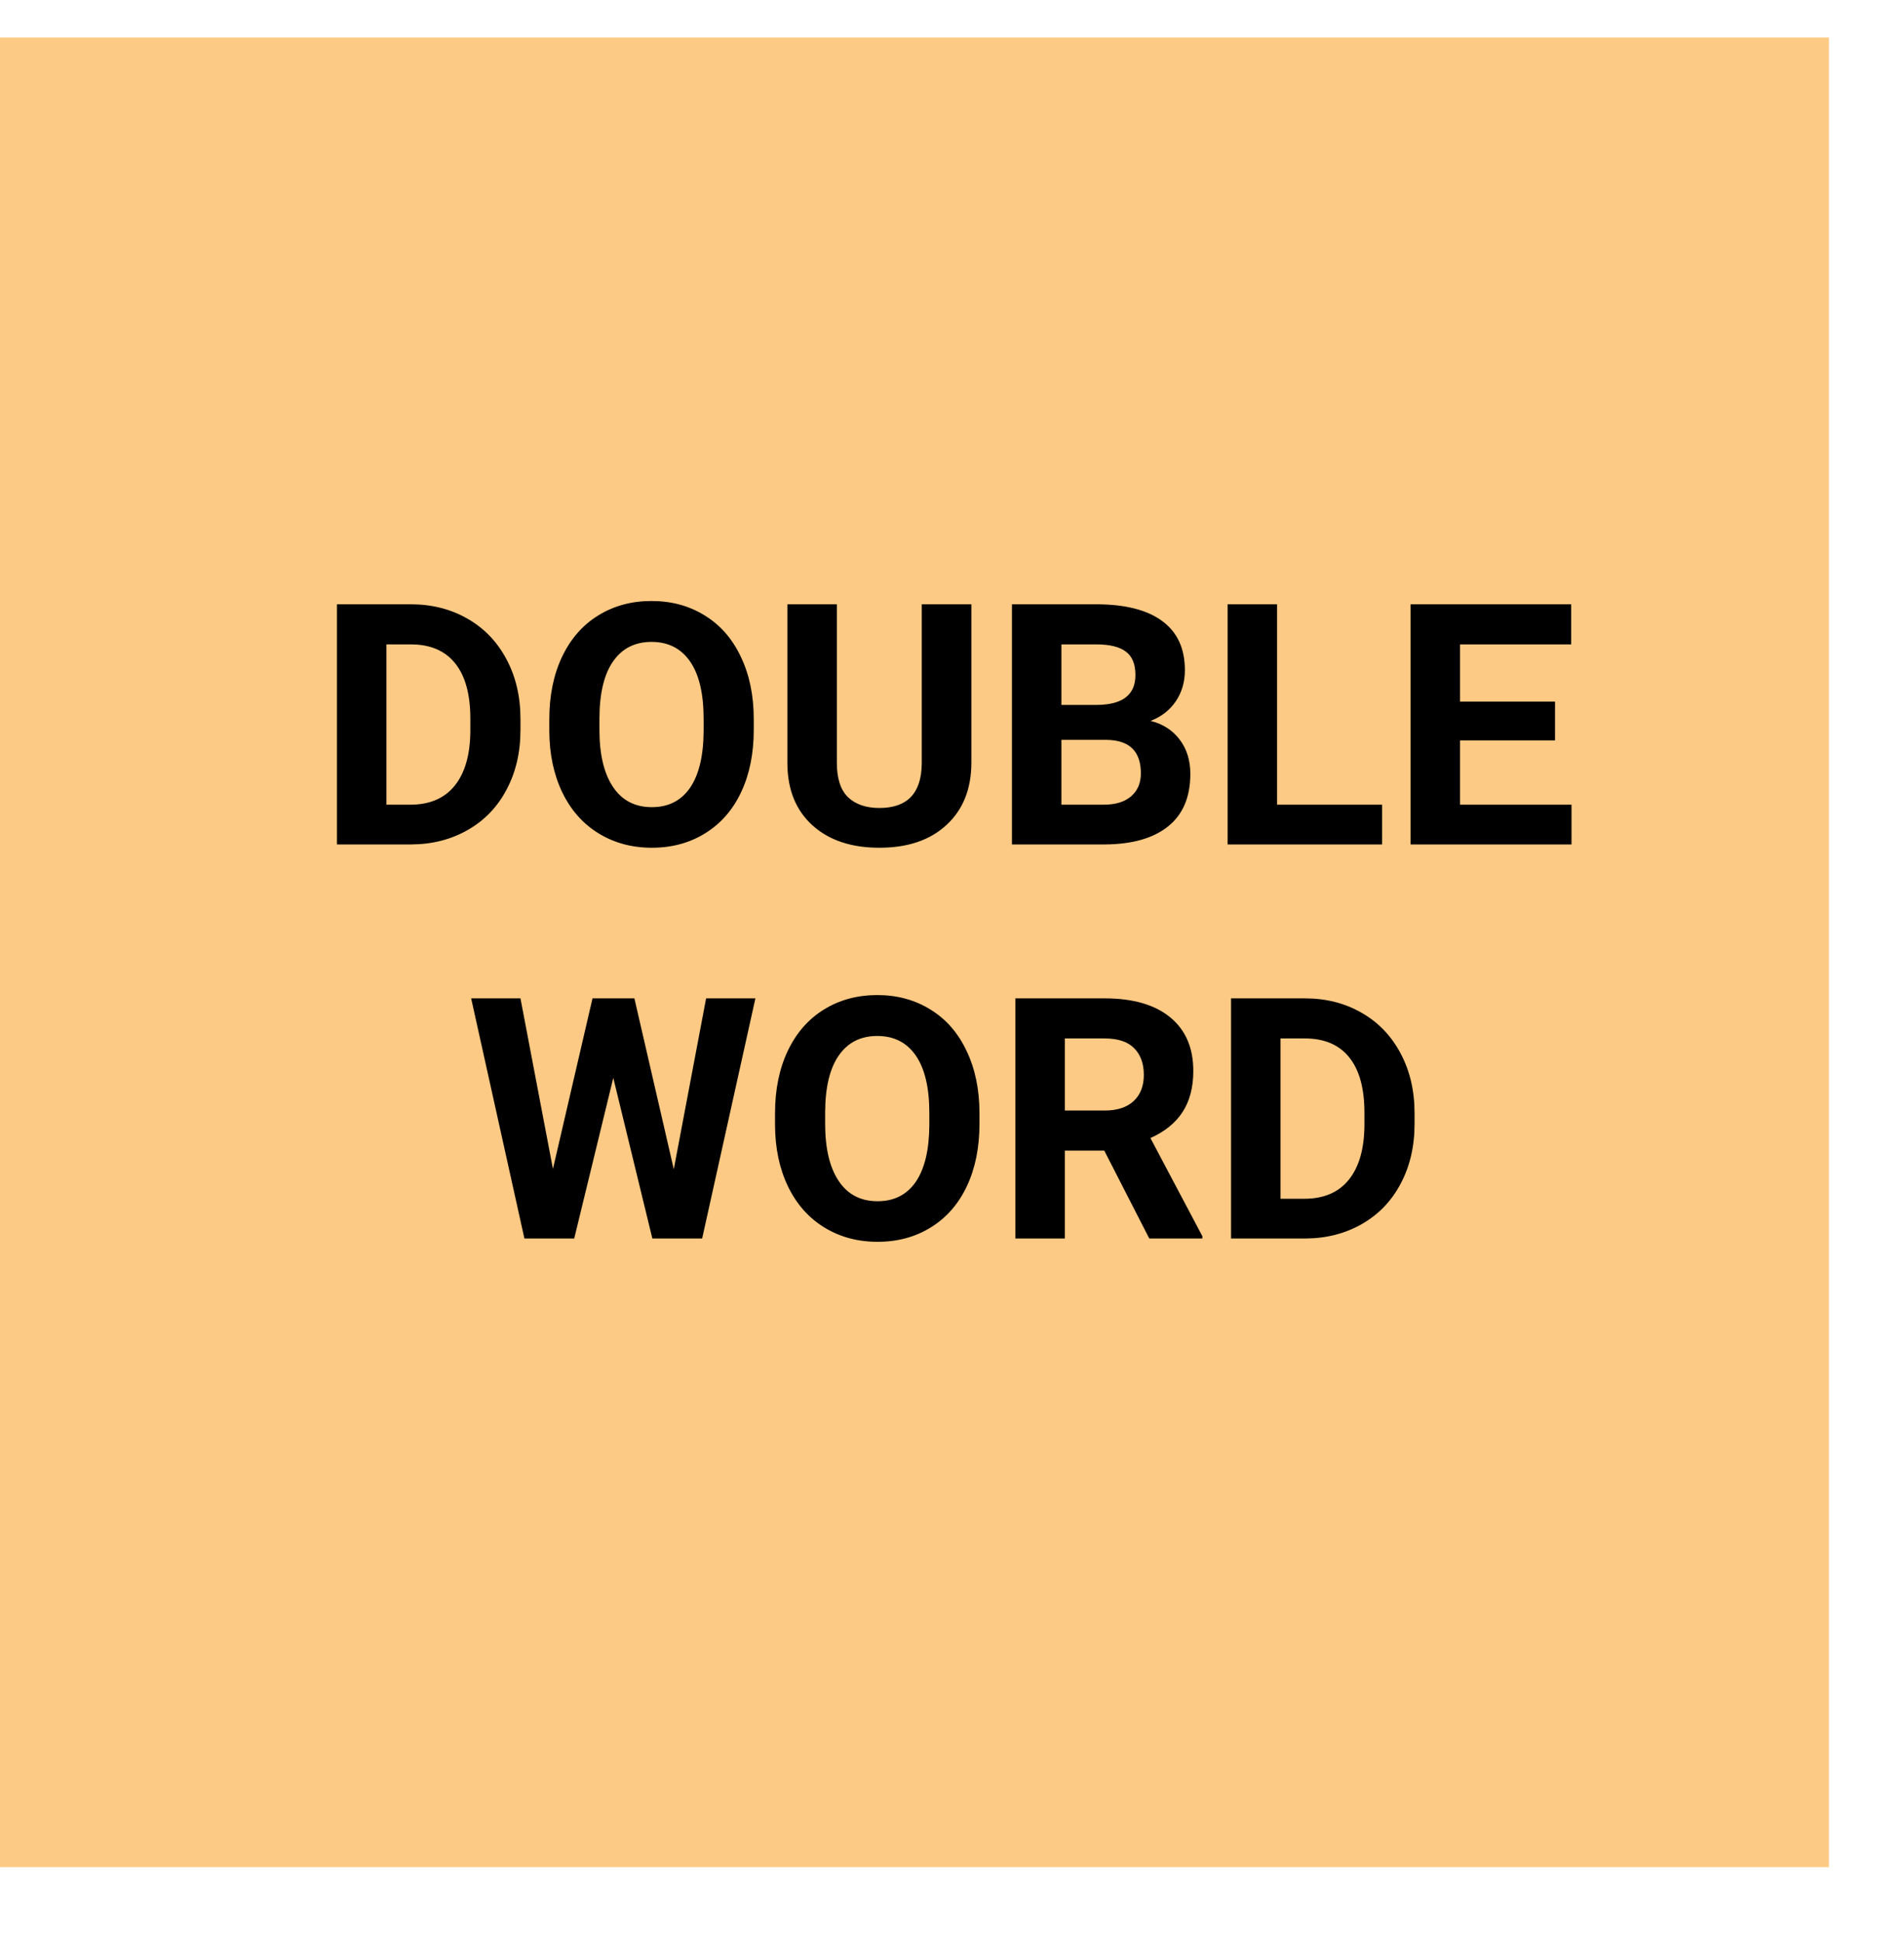 <svg width="203" height="207" viewBox="0 0 203 207" fill="none" xmlns="http://www.w3.org/2000/svg">
<g filter="url(#filter0_di)">
<path d="M4 4L199 4V199H4L4 4Z" fill="#FCCA84"/>
</g>
<g filter="url(#filter1_d)">
<path d="M19 18H184V183H19V18Z" fill="#FCCA84"/>
</g>
<g filter="url(#filter2_b)">
<path d="M35.926 90V64.406H43.801C46.051 64.406 48.06 64.916 49.83 65.936C51.611 66.943 53 68.385 53.996 70.26C54.992 72.123 55.49 74.244 55.49 76.623V77.801C55.49 80.18 54.998 82.295 54.014 84.147C53.041 85.998 51.664 87.434 49.883 88.453C48.102 89.473 46.092 89.988 43.853 90H35.926ZM41.199 68.678V85.764H43.748C45.81 85.764 47.387 85.09 48.477 83.742C49.566 82.394 50.123 80.467 50.147 77.959V76.606C50.147 74.004 49.607 72.035 48.529 70.699C47.451 69.352 45.875 68.678 43.801 68.678H41.199ZM80.363 77.783C80.363 80.303 79.918 82.512 79.027 84.41C78.137 86.309 76.859 87.773 75.195 88.805C73.543 89.836 71.644 90.352 69.5 90.352C67.379 90.352 65.486 89.842 63.822 88.822C62.158 87.803 60.869 86.35 59.955 84.463C59.041 82.564 58.578 80.385 58.566 77.924V76.658C58.566 74.139 59.018 71.924 59.92 70.014C60.834 68.092 62.117 66.621 63.77 65.602C65.434 64.57 67.332 64.055 69.465 64.055C71.598 64.055 73.49 64.57 75.143 65.602C76.807 66.621 78.09 68.092 78.992 70.014C79.906 71.924 80.363 74.133 80.363 76.641V77.783ZM75.019 76.623C75.019 73.939 74.539 71.9 73.578 70.506C72.617 69.111 71.246 68.414 69.465 68.414C67.695 68.414 66.33 69.106 65.369 70.488C64.408 71.859 63.922 73.875 63.91 76.535V77.783C63.91 80.397 64.391 82.424 65.352 83.865C66.312 85.307 67.695 86.027 69.5 86.027C71.269 86.027 72.629 85.336 73.578 83.953C74.527 82.559 75.008 80.531 75.019 77.871V76.623ZM103.566 64.406V81.264C103.566 84.064 102.688 86.279 100.93 87.908C99.184 89.537 96.793 90.352 93.758 90.352C90.769 90.352 88.397 89.561 86.639 87.978C84.881 86.397 83.984 84.223 83.949 81.457V64.406H89.223V81.299C89.223 82.975 89.621 84.199 90.418 84.973C91.227 85.734 92.34 86.115 93.758 86.115C96.723 86.115 98.228 84.557 98.275 81.439V64.406H103.566ZM107.891 90V64.406H116.855C119.961 64.406 122.316 65.004 123.922 66.199C125.527 67.383 126.33 69.123 126.33 71.42C126.33 72.674 126.008 73.781 125.363 74.742C124.719 75.691 123.822 76.389 122.674 76.834C123.986 77.162 125.018 77.824 125.768 78.82C126.529 79.816 126.91 81.035 126.91 82.477C126.91 84.938 126.125 86.801 124.555 88.066C122.984 89.332 120.746 89.977 117.84 90H107.891ZM113.164 78.856V85.764H117.682C118.924 85.764 119.891 85.471 120.582 84.885C121.285 84.287 121.637 83.467 121.637 82.424C121.637 80.08 120.424 78.891 117.998 78.856H113.164ZM113.164 75.129H117.066C119.727 75.082 121.057 74.022 121.057 71.947C121.057 70.787 120.717 69.955 120.037 69.451C119.369 68.936 118.309 68.678 116.855 68.678H113.164V75.129ZM136.156 85.764H147.354V90H130.883V64.406H136.156V85.764ZM165.793 78.908H155.668V85.764H167.551V90H150.395V64.406H167.516V68.678H155.668V74.777H165.793V78.908ZM71.838 124.617L75.283 106.406H80.539L74.861 132H69.553L65.387 114.879L61.221 132H55.912L50.234 106.406H55.49L58.953 124.582L63.172 106.406H67.637L71.838 124.617ZM104.428 119.783C104.428 122.303 103.982 124.512 103.092 126.41C102.201 128.309 100.924 129.773 99.26 130.805C97.607 131.836 95.709 132.352 93.564 132.352C91.443 132.352 89.551 131.842 87.887 130.822C86.223 129.803 84.934 128.35 84.019 126.463C83.106 124.564 82.643 122.385 82.631 119.924V118.658C82.631 116.139 83.082 113.924 83.984 112.014C84.898 110.092 86.182 108.621 87.834 107.602C89.498 106.57 91.397 106.055 93.529 106.055C95.662 106.055 97.555 106.57 99.207 107.602C100.871 108.621 102.154 110.092 103.057 112.014C103.971 113.924 104.428 116.133 104.428 118.641V119.783ZM99.084 118.623C99.084 115.939 98.603 113.9 97.643 112.506C96.682 111.111 95.311 110.414 93.529 110.414C91.76 110.414 90.394 111.105 89.434 112.488C88.473 113.859 87.986 115.875 87.975 118.535V119.783C87.975 122.396 88.455 124.424 89.416 125.865C90.377 127.307 91.76 128.027 93.564 128.027C95.334 128.027 96.693 127.336 97.643 125.953C98.592 124.559 99.072 122.531 99.084 119.871V118.623ZM117.734 122.631H113.533V132H108.26V106.406H117.77C120.793 106.406 123.125 107.08 124.766 108.428C126.406 109.775 127.227 111.68 127.227 114.141C127.227 115.887 126.846 117.346 126.084 118.518C125.334 119.678 124.191 120.604 122.656 121.295L128.193 131.754V132H122.533L117.734 122.631ZM113.533 118.359H117.787C119.111 118.359 120.137 118.025 120.863 117.357C121.59 116.678 121.953 115.746 121.953 114.562C121.953 113.355 121.607 112.406 120.916 111.715C120.236 111.023 119.188 110.678 117.77 110.678H113.533V118.359ZM131.252 132V106.406H139.127C141.377 106.406 143.387 106.916 145.156 107.936C146.938 108.943 148.326 110.385 149.322 112.26C150.318 114.123 150.816 116.244 150.816 118.623V119.801C150.816 122.18 150.324 124.295 149.34 126.146C148.367 127.998 146.99 129.434 145.209 130.453C143.428 131.473 141.418 131.988 139.18 132H131.252ZM136.525 110.678V127.764H139.074C141.137 127.764 142.713 127.09 143.803 125.742C144.893 124.395 145.449 122.467 145.473 119.959V118.605C145.473 116.004 144.934 114.035 143.855 112.699C142.777 111.352 141.201 110.678 139.127 110.678H136.525Z" fill="black"/>
</g>
<defs>
<filter id="filter0_di" x="0" y="0" width="203" height="207" filterUnits="userSpaceOnUse" color-interpolation-filters="sRGB">
<feFlood flood-opacity="0" result="BackgroundImageFix"/>
<feColorMatrix in="SourceAlpha" type="matrix" values="0 0 0 0 0 0 0 0 0 0 0 0 0 0 0 0 0 0 127 0"/>
<feOffset dy="4"/>
<feGaussianBlur stdDeviation="2"/>
<feColorMatrix type="matrix" values="0 0 0 0 0 0 0 0 0 0 0 0 0 0 0 0 0 0 0.25 0"/>
<feBlend mode="normal" in2="BackgroundImageFix" result="effect1_dropShadow"/>
<feBlend mode="normal" in="SourceGraphic" in2="effect1_dropShadow" result="shape"/>
<feColorMatrix in="SourceAlpha" type="matrix" values="0 0 0 0 0 0 0 0 0 0 0 0 0 0 0 0 0 0 127 0" result="hardAlpha"/>
<feOffset dx="-4" dy="-4"/>
<feGaussianBlur stdDeviation="10.5"/>
<feComposite in2="hardAlpha" operator="arithmetic" k2="-1" k3="1"/>
<feColorMatrix type="matrix" values="0 0 0 0 0 0 0 0 0 0 0 0 0 0 0 0 0 0 0.25 0"/>
<feBlend mode="normal" in2="shape" result="effect2_innerShadow"/>
</filter>
<filter id="filter1_d" x="1" y="0" width="201" height="201" filterUnits="userSpaceOnUse" color-interpolation-filters="sRGB">
<feFlood flood-opacity="0" result="BackgroundImageFix"/>
<feColorMatrix in="SourceAlpha" type="matrix" values="0 0 0 0 0 0 0 0 0 0 0 0 0 0 0 0 0 0 127 0"/>
<feOffset/>
<feGaussianBlur stdDeviation="9"/>
<feColorMatrix type="matrix" values="0 0 0 0 0 0 0 0 0 0 0 0 0 0 0 0 0 0 0.25 0"/>
<feBlend mode="normal" in2="BackgroundImageFix" result="effect1_dropShadow"/>
<feBlend mode="normal" in="SourceGraphic" in2="effect1_dropShadow" result="shape"/>
</filter>
<filter id="filter2_b" x="31.926" y="60.055" width="139.625" height="76.297" filterUnits="userSpaceOnUse" color-interpolation-filters="sRGB">
<feFlood flood-opacity="0" result="BackgroundImageFix"/>
<feGaussianBlur in="BackgroundImage" stdDeviation="2"/>
<feComposite in2="SourceAlpha" operator="in" result="effect1_backgroundBlur"/>
<feBlend mode="normal" in="SourceGraphic" in2="effect1_backgroundBlur" result="shape"/>
</filter>
</defs>
</svg>
